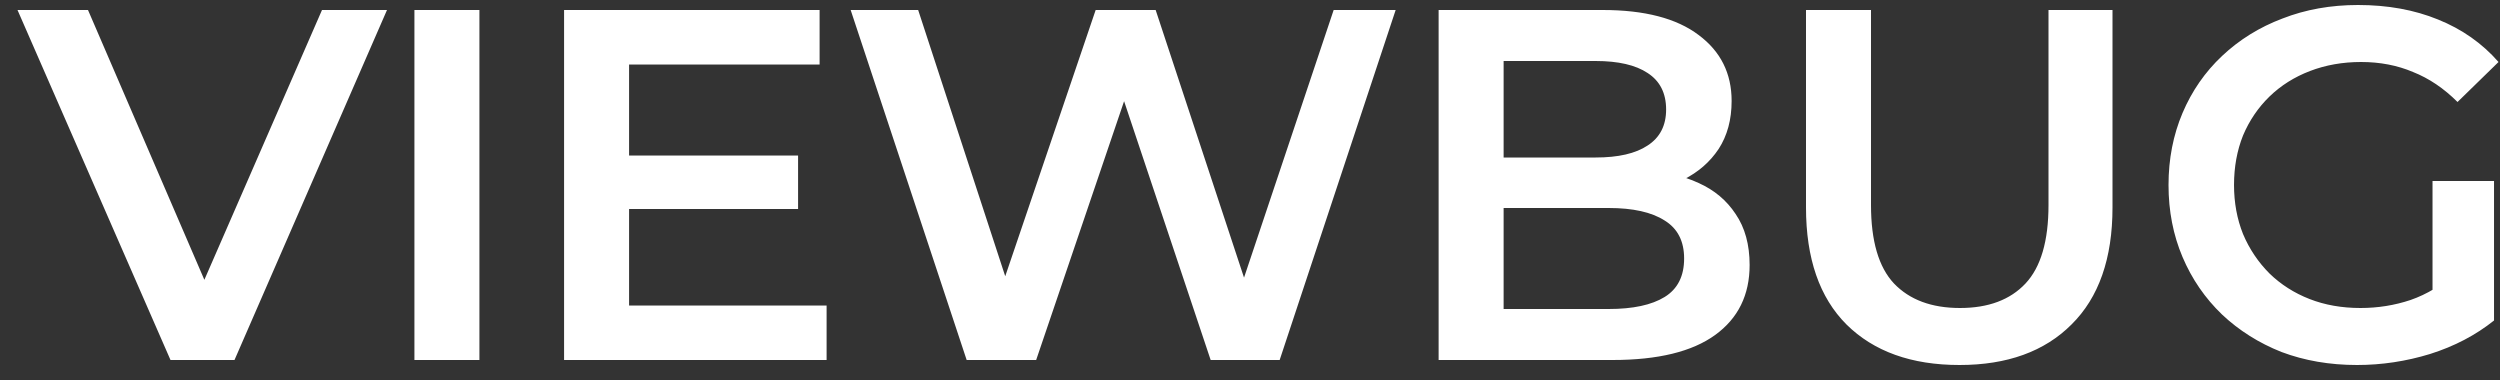 <svg width="125" height="19" viewBox="0 0 125 19" fill="none" xmlns="http://www.w3.org/2000/svg">
<rect x="0" y="0" width="125" height="19" fill="#333333" stroke="none"/>
<path d="M8.525 18L0.875 0.5H4.4L11.225 16.325H9.2L16.1 0.5H19.35L11.725 18H8.525ZM20.721 18V0.5H23.971V18H20.721ZM31.204 7.775H39.904V10.45H31.204V7.775ZM31.454 15.275H41.33V18H28.204V0.5H40.98V3.225H31.454V15.275ZM48.333 18L42.533 0.5H45.908L51.083 16.325H49.408L54.783 0.5H57.783L63.008 16.325H61.383L66.683 0.5H69.783L63.983 18H60.533L55.758 3.725H56.658L51.808 18H48.333ZM71.931 18V0.5H80.131C82.231 0.5 83.831 0.917 84.931 1.75C86.031 2.567 86.581 3.667 86.581 5.05C86.581 5.983 86.364 6.783 85.931 7.45C85.498 8.1 84.914 8.608 84.181 8.975C83.464 9.325 82.681 9.5 81.831 9.5L82.281 8.6C83.264 8.6 84.148 8.783 84.931 9.15C85.714 9.5 86.331 10.017 86.781 10.7C87.248 11.383 87.481 12.233 87.481 13.25C87.481 14.75 86.906 15.917 85.756 16.75C84.606 17.583 82.898 18 80.631 18H71.931ZM75.181 15.45H80.431C81.648 15.45 82.581 15.25 83.231 14.85C83.881 14.45 84.206 13.808 84.206 12.925C84.206 12.058 83.881 11.425 83.231 11.025C82.581 10.608 81.648 10.4 80.431 10.4H74.931V7.875H79.781C80.914 7.875 81.781 7.675 82.381 7.275C82.998 6.875 83.306 6.275 83.306 5.475C83.306 4.658 82.998 4.05 82.381 3.65C81.781 3.25 80.914 3.05 79.781 3.05H75.181V15.45ZM97.975 18.25C95.575 18.25 93.691 17.575 92.325 16.225C90.975 14.875 90.3 12.925 90.3 10.375V0.5H93.55V10.25C93.55 12.05 93.933 13.358 94.7 14.175C95.483 14.992 96.583 15.4 98 15.4C99.416 15.4 100.508 14.992 101.275 14.175C102.041 13.358 102.425 12.05 102.425 10.25V0.5H105.625V10.375C105.625 12.925 104.941 14.875 103.575 16.225C102.225 17.575 100.358 18.25 97.975 18.25ZM117.851 18.25C116.485 18.25 115.226 18.033 114.076 17.6C112.943 17.15 111.951 16.525 111.101 15.725C110.251 14.908 109.593 13.95 109.126 12.85C108.66 11.75 108.426 10.55 108.426 9.25C108.426 7.95 108.66 6.75 109.126 5.65C109.593 4.55 110.251 3.6 111.101 2.8C111.968 1.983 112.976 1.358 114.126 0.925C115.276 0.475 116.535 0.25 117.901 0.25C119.385 0.25 120.718 0.492 121.901 0.975C123.101 1.458 124.11 2.167 124.926 3.1L122.876 5.1C122.193 4.417 121.451 3.917 120.651 3.6C119.868 3.267 119.001 3.1 118.051 3.1C117.135 3.1 116.285 3.25 115.501 3.55C114.718 3.85 114.043 4.275 113.476 4.825C112.91 5.375 112.468 6.025 112.151 6.775C111.851 7.525 111.701 8.35 111.701 9.25C111.701 10.133 111.851 10.95 112.151 11.7C112.468 12.45 112.91 13.108 113.476 13.675C114.043 14.225 114.71 14.65 115.476 14.95C116.243 15.25 117.093 15.4 118.026 15.4C118.893 15.4 119.726 15.267 120.526 15C121.343 14.717 122.118 14.25 122.851 13.6L124.701 16.025C123.785 16.758 122.718 17.317 121.501 17.7C120.301 18.067 119.085 18.25 117.851 18.25ZM121.626 15.6V9.05H124.701V16.025L121.626 15.6Z" fill="white"/>
</svg>
